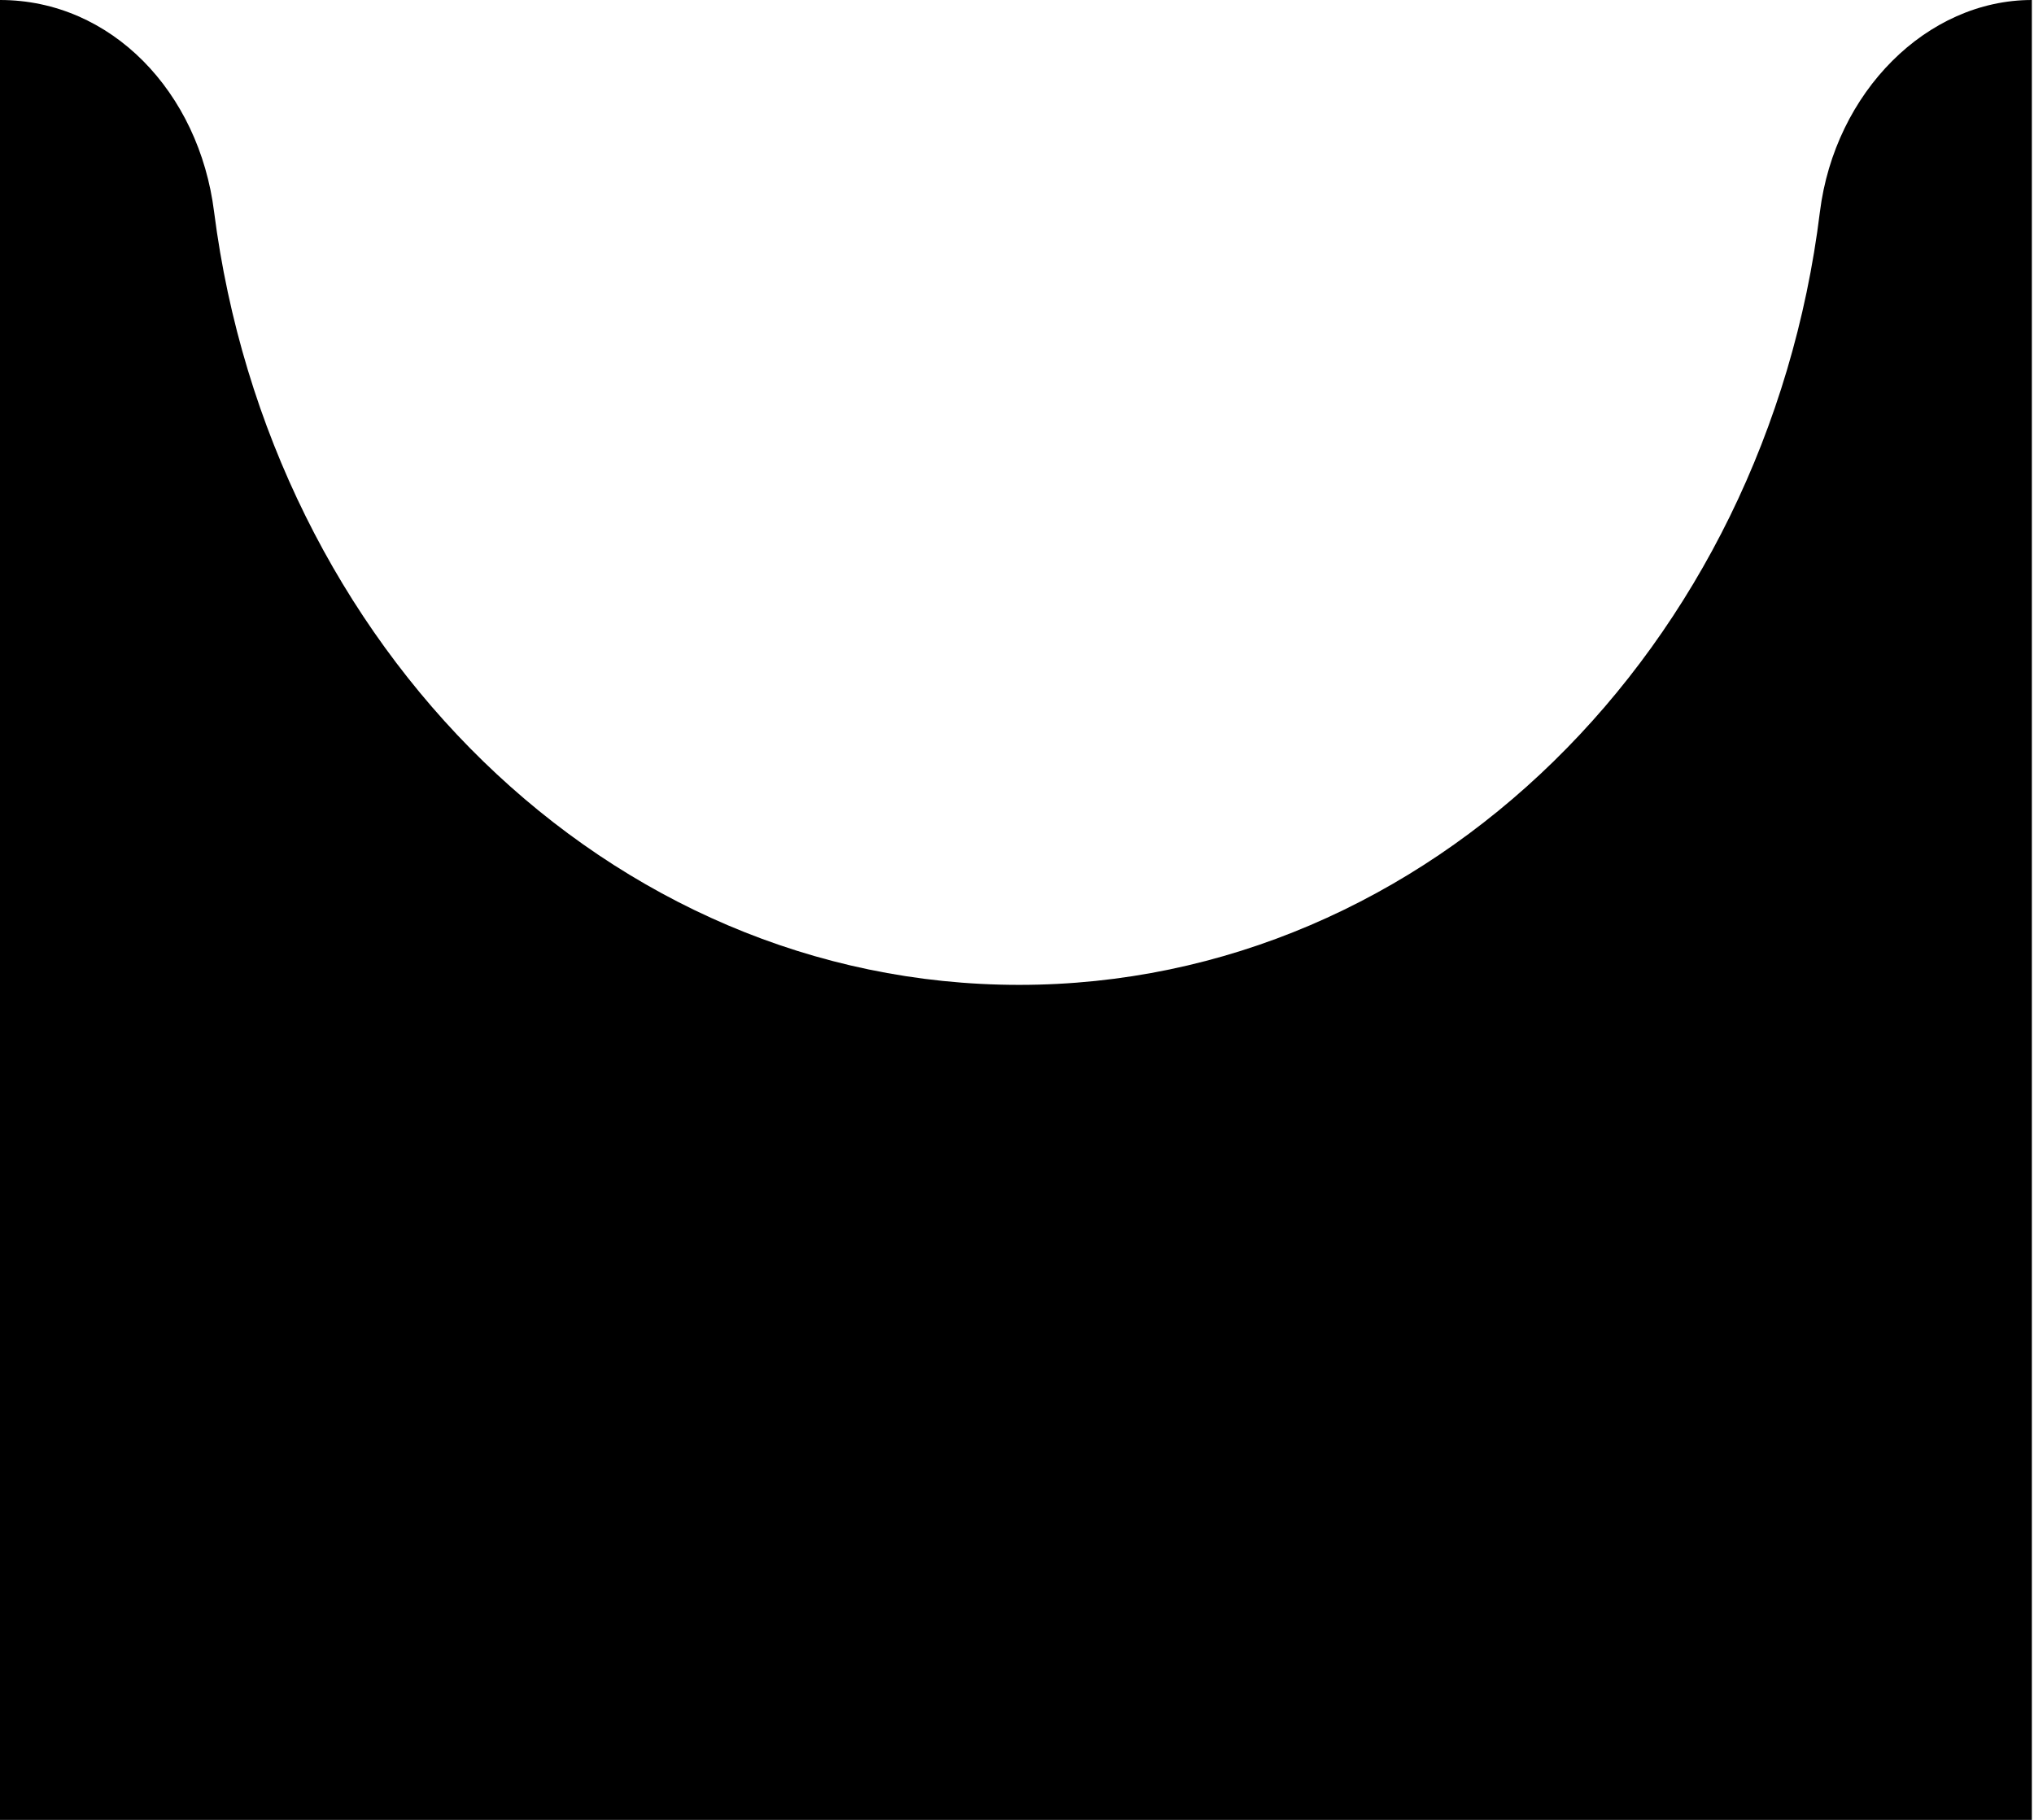 <?xml version="1.0" encoding="utf-8"?>
<!-- Generator: Adobe Illustrator 23.1.0, SVG Export Plug-In . SVG Version: 6.00 Build 0)  -->
<svg version="1.1" id="Layer_1" xmlns="http://www.w3.org/2000/svg" xmlns:xlink="http://www.w3.org/1999/xlink" x="0px" y="0px"
	 viewBox="0 0 95 85" style="enable-background:new 0 0 95 85;" xml:space="preserve">
<path d="M94.9,0v85H0V0c5.2,0,9.3,4.3,10,9.9C12.6,30.2,28.4,46,47.6,46S82.5,30.2,85,9.9C85.7,4.3,90,0,94.9,0L94.9,0z"/>
</svg>
